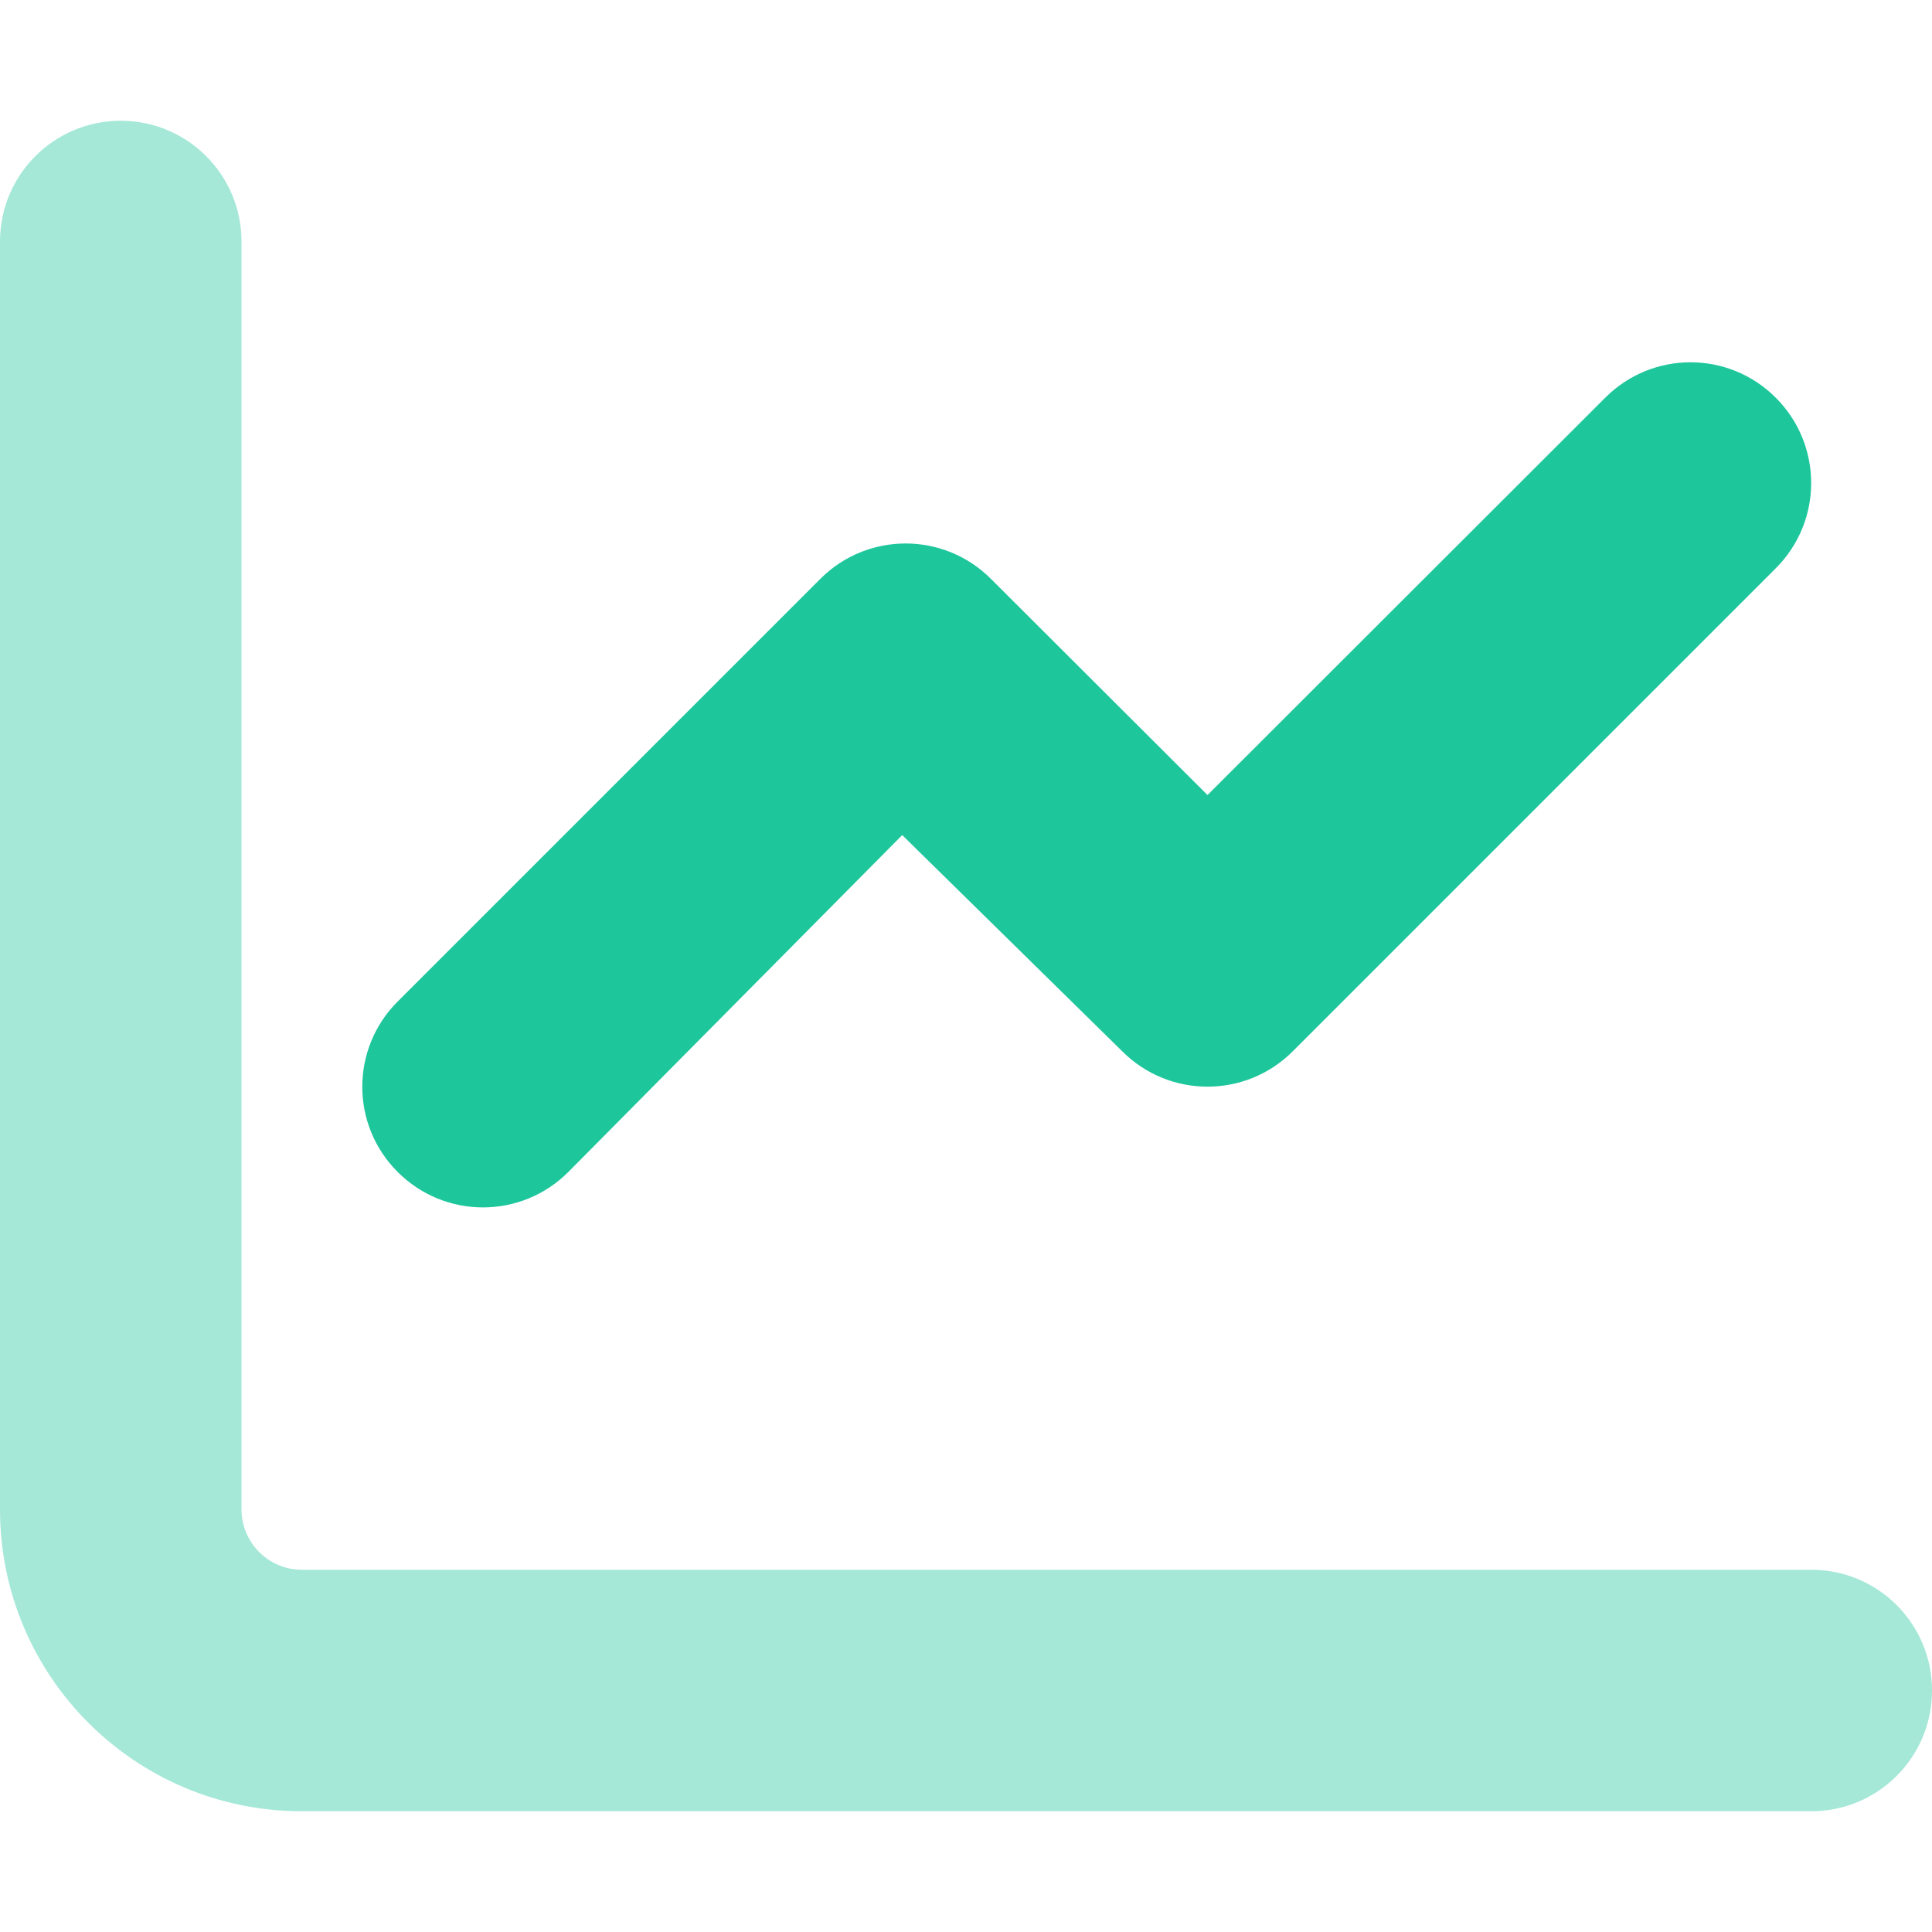 <svg width="64" height="64" viewBox="0 0 64 64" fill="none" xmlns="http://www.w3.org/2000/svg">
<path d="M58.825 13.175C60.388 14.738 60.388 17.262 58.825 18.825L42.825 34.825C41.263 36.388 38.737 36.388 37.175 34.825L29.887 27.663L18.825 38.825C17.262 40.388 14.738 40.388 13.175 38.825C11.61 37.263 11.61 34.737 13.175 33.175L27.175 19.175C28.738 17.613 31.262 17.613 32.825 19.175L40 26.337L53.175 13.175C54.737 11.61 57.263 11.61 58.825 13.175Z" fill="#1EC69C"/>
<path opacity="0.4" d="M4 4C6.209 4 8 5.791 8 8V50C8 51.1 8.895 52 10 52H60C62.212 52 64 53.788 64 56C64 58.212 62.212 60 60 60H10C4.478 60 0 55.525 0 50V8C0 5.791 1.791 4 4 4Z" fill="#1EC69C"/>
</svg>
